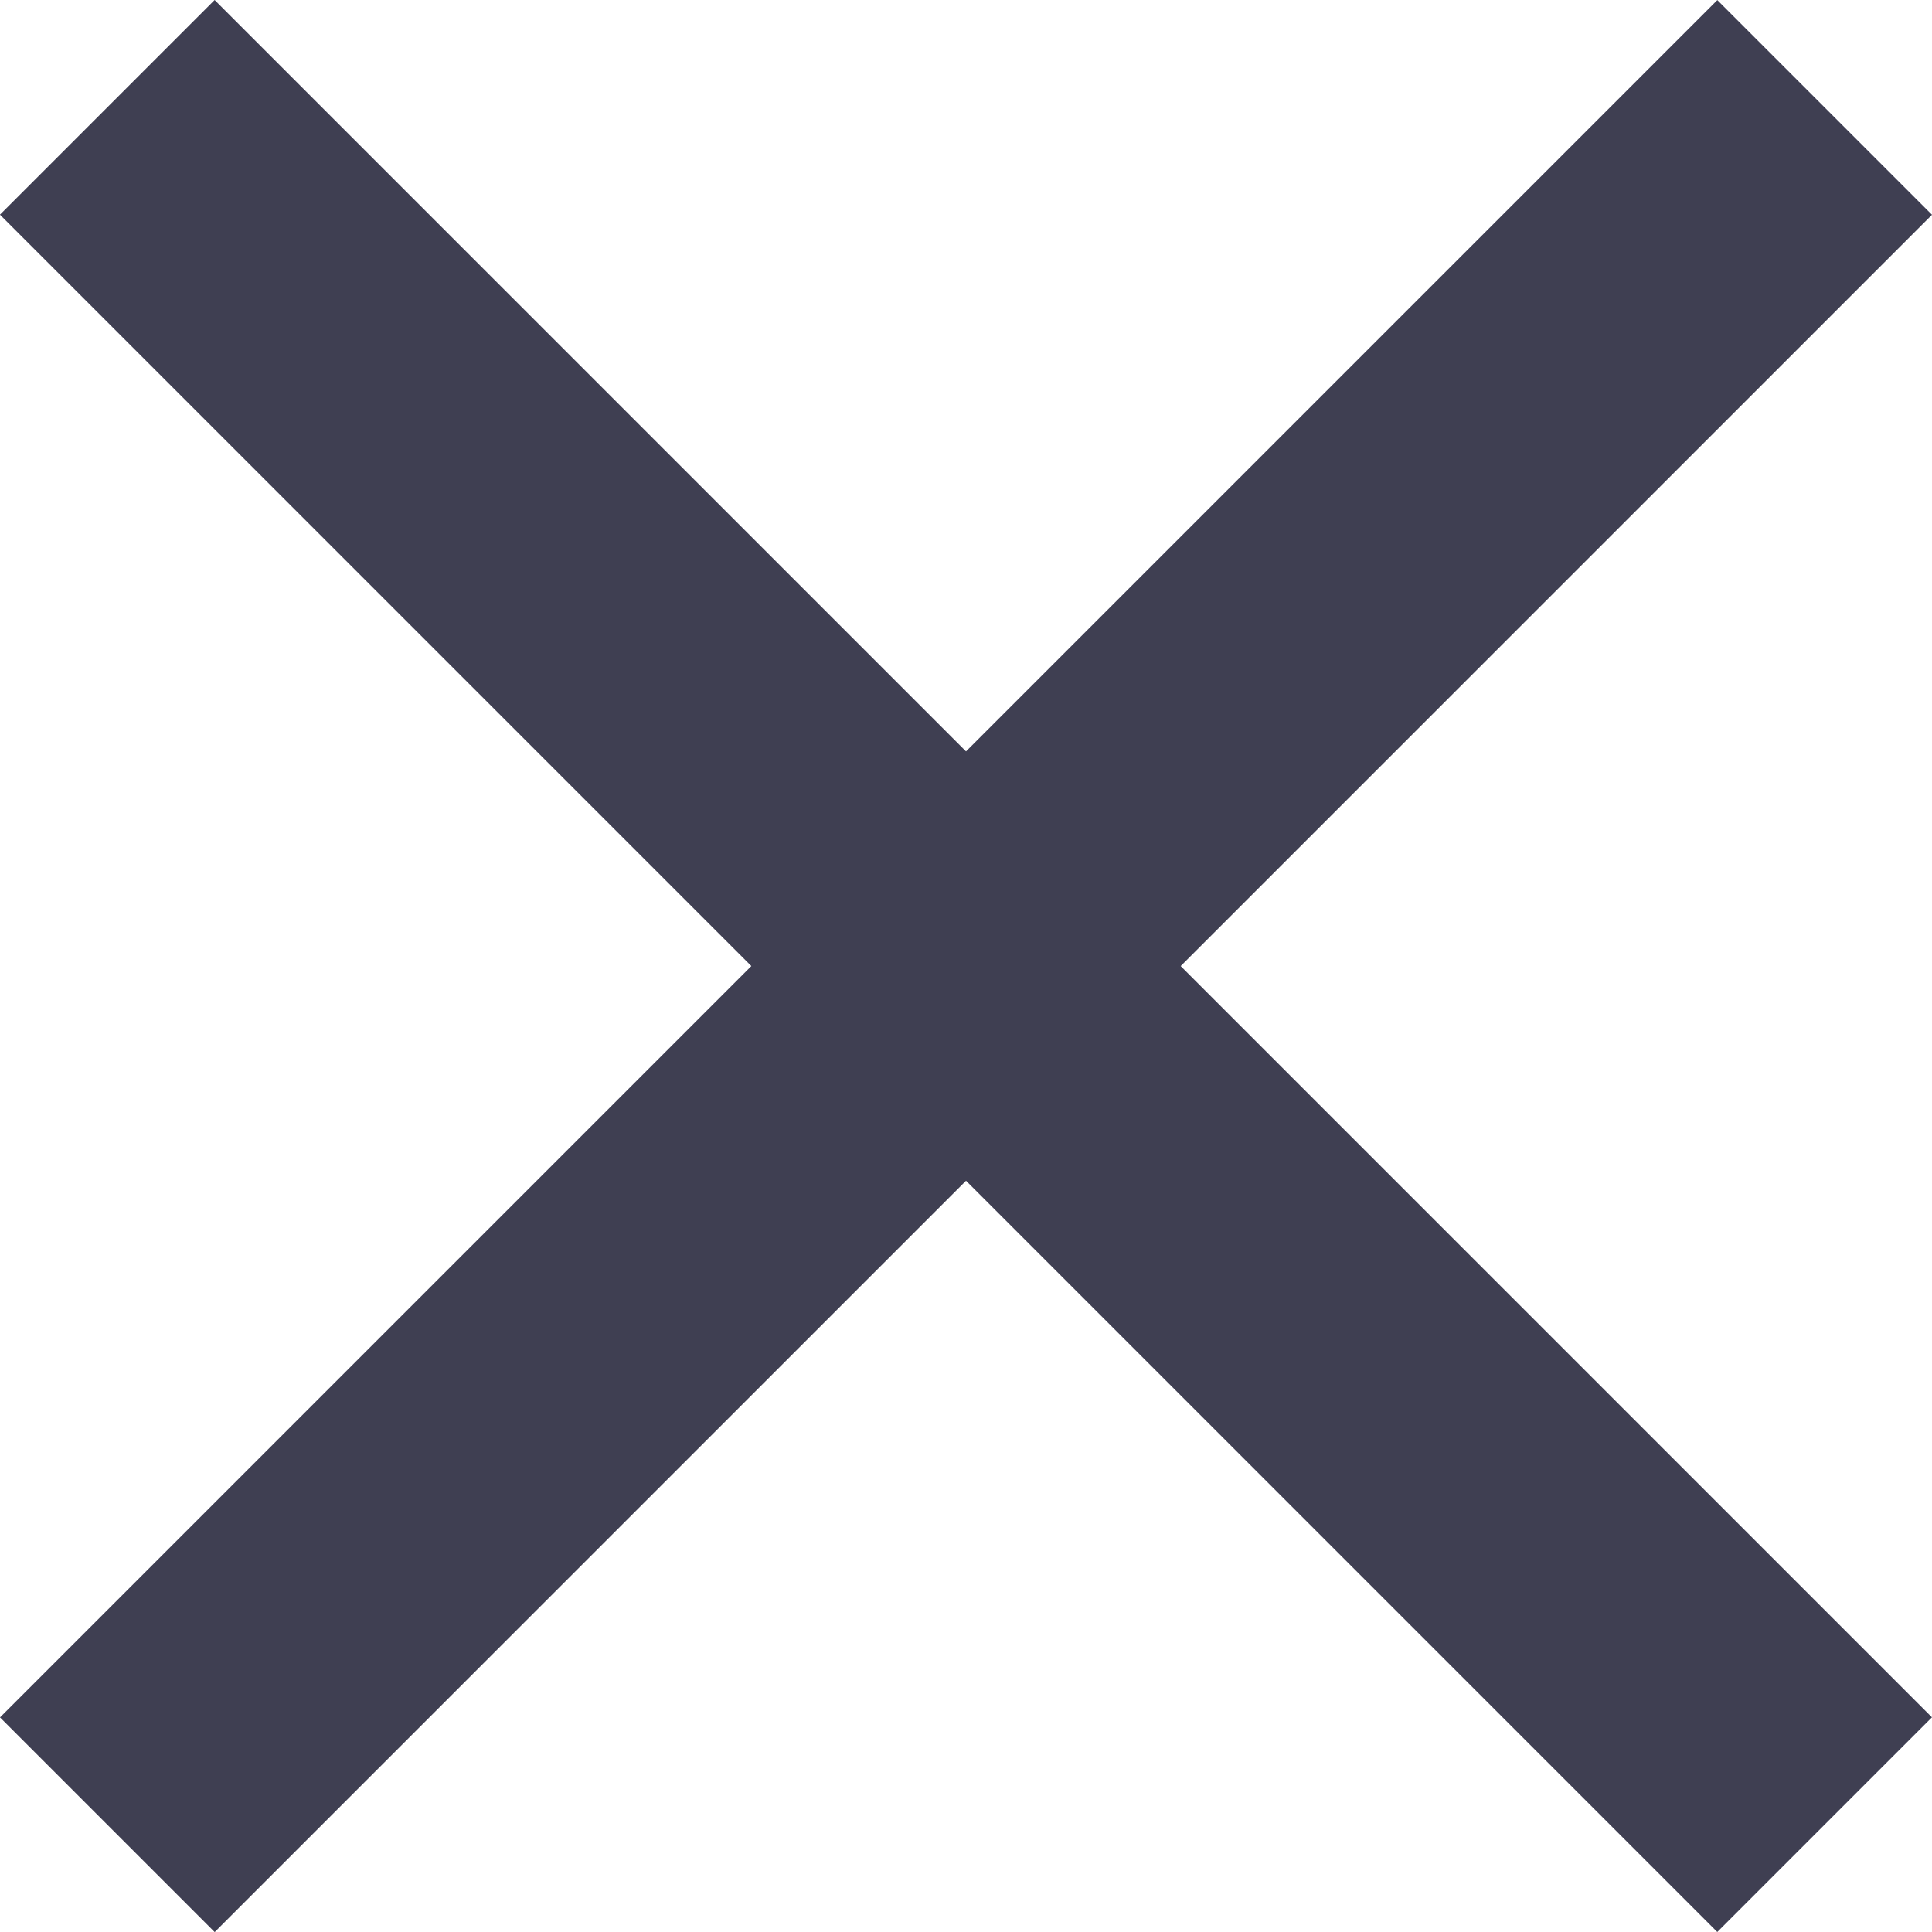 <svg width="14" height="14" viewBox="0 0 14 14" fill="none" xmlns="http://www.w3.org/2000/svg">
<rect y="12.445" width="17.599" height="2.2" transform="rotate(-45 0 12.445)" fill="#3F3F52"/>
<rect x="12.444" y="14" width="17.599" height="2.2" transform="rotate(-135 12.444 14)" fill="#3F3F52"/>
</svg>

